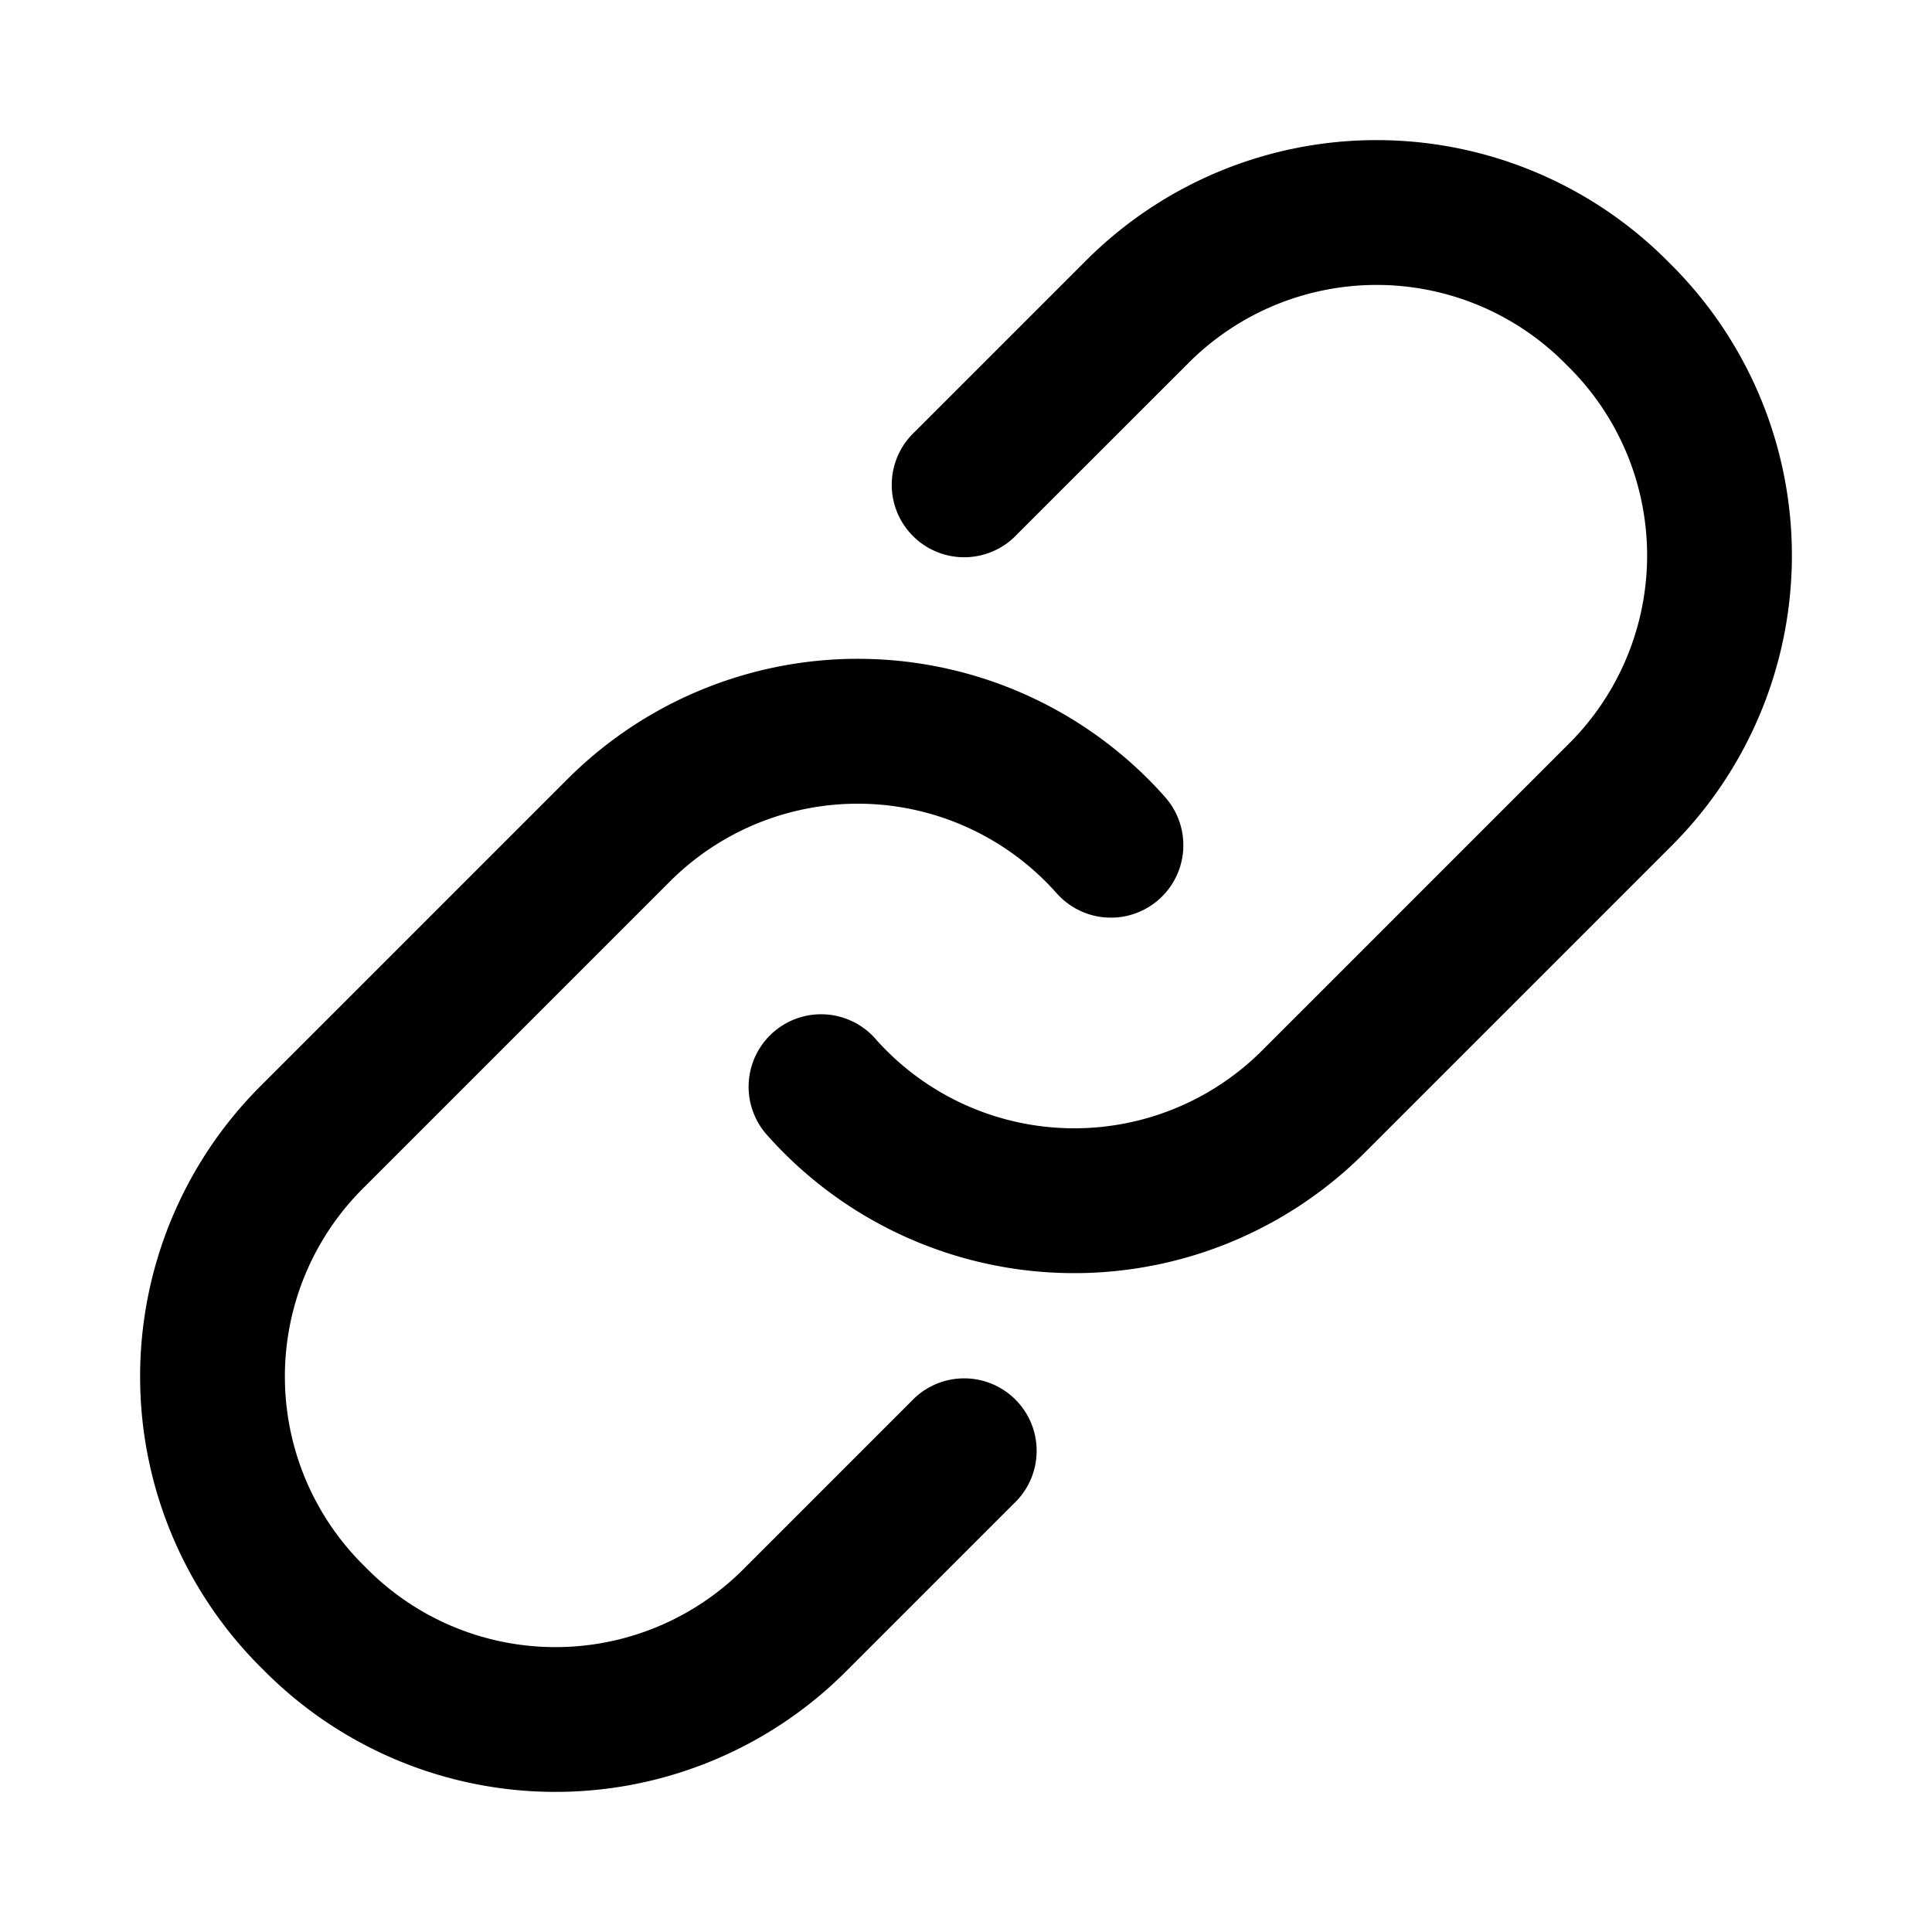 <svg data-2cq="true" aria-hidden="true" viewBox="0 0 20 20" class="" xmlns="http://www.w3.org/2000/svg"><path fill="currentColor" fill-rule="evenodd" d="M12.306 3.755a2.75 2.75 0 0 1 3.889 0l.05.05a2.75 2.75 0 0 1 0 3.89l-3.18 3.18a2.75 2.75 0 0 1-3.98-.096l-.03-.034a.75.75 0 1 0-1.11 1.01l.03.033a4.25 4.25 0 0 0 6.15.147l3.18-3.18a4.25 4.25 0 0 0 0-6.01l-.05-.05a4.25 4.25 0 0 0-6.01 0L9.47 4.47a.75.75 0 1 0 1.06 1.06l1.776-1.775Zm-4.611 12.49a2.75 2.75 0 0 1-3.89 0l-.05-.05a2.75 2.75 0 0 1 0-3.89l3.18-3.18a2.75 2.75 0 0 1 3.98.096l.03.033a.75.75 0 1 0 1.11-1.009l-.03-.034a4.25 4.25 0 0 0-6.15-.146l-3.18 3.18a4.25 4.25 0 0 0 0 6.01l.05.05a4.25 4.25 0 0 0 6.01 0l1.775-1.775a.75.75 0 0 0-1.06-1.06l-1.775 1.775Z" clip-rule="evenodd"></path></svg>
